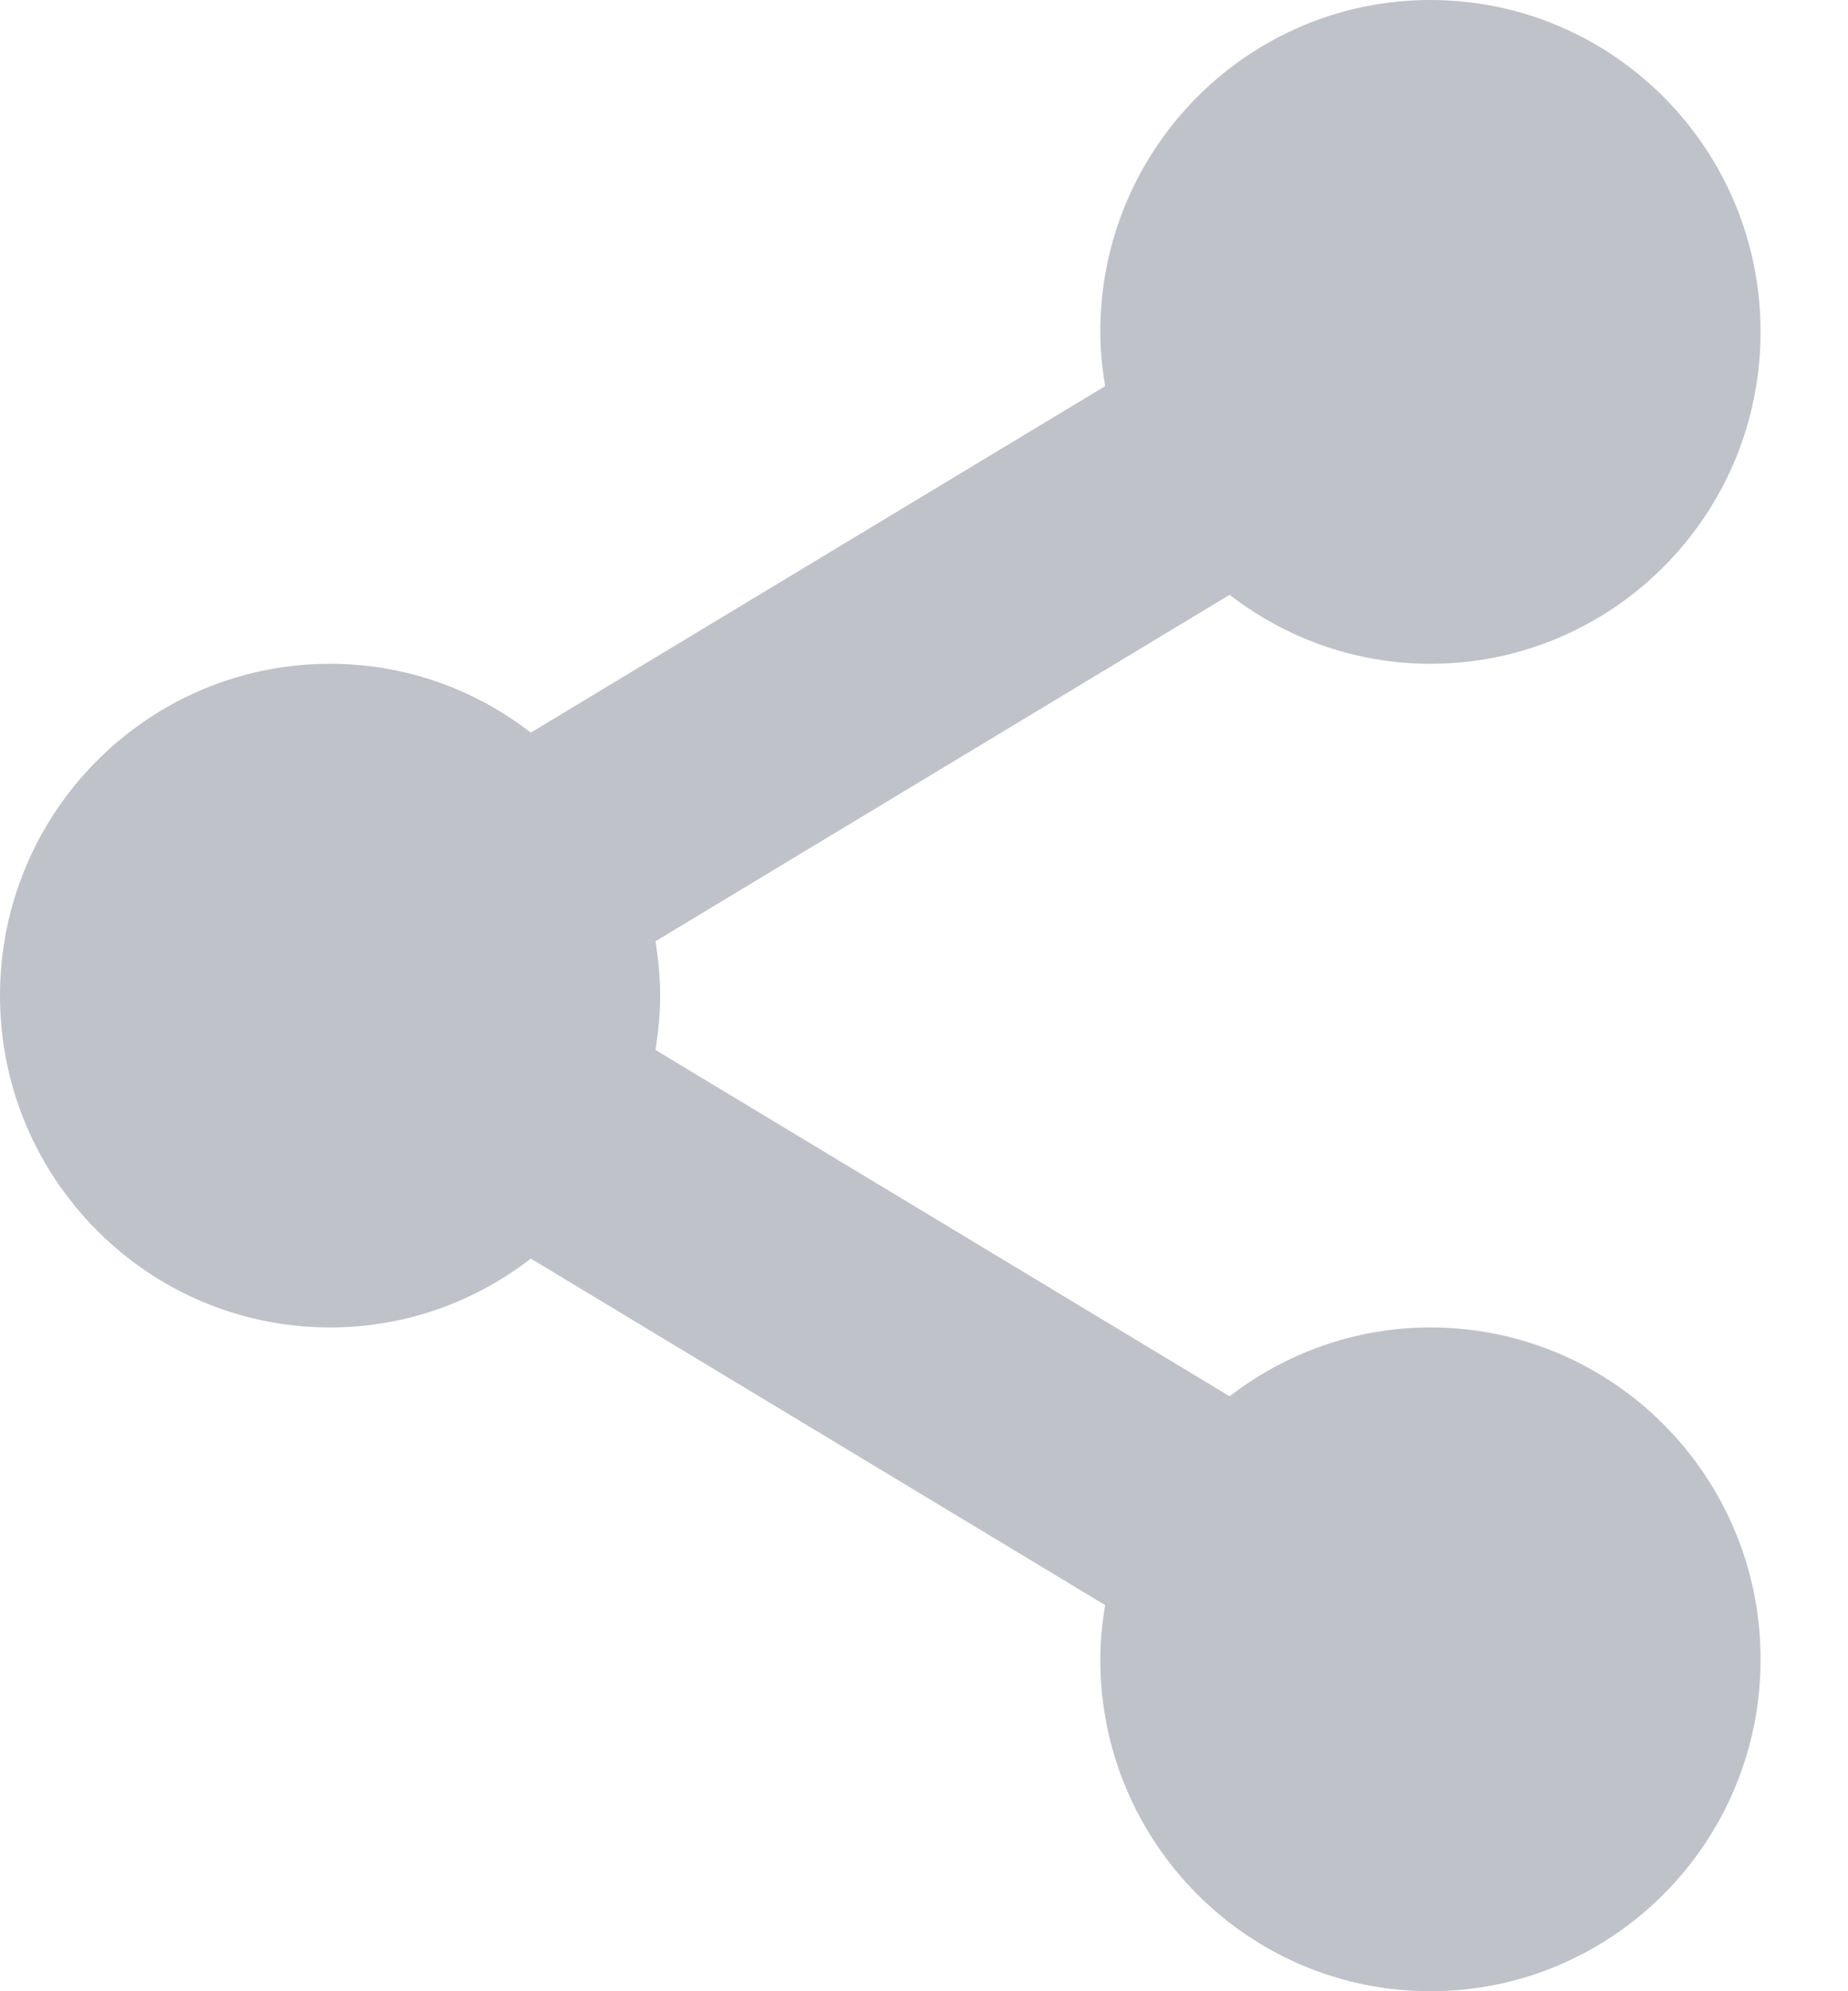 <?xml version="1.0" encoding="UTF-8" standalone="no"?>
<svg width="13px" height="14px" viewBox="0 0 13 14" version="1.1" xmlns="http://www.w3.org/2000/svg" xmlns:xlink="http://www.w3.org/1999/xlink">
    <!-- Generator: Sketch 40.1 (33804) - http://www.bohemiancoding.com/sketch -->
    <title>Shape</title>
    <desc>Created with Sketch.</desc>
    <defs></defs>
    <g id="Desktop" stroke="none" stroke-width="1" fill="none" fill-rule="evenodd">
        <g id="Theme-3-Article---desktop" transform="translate(-1113, -793)" fill="#C0C2CA">
            <g id="Article" transform="translate(215, 216)">
                <g id="Comments-Share" transform="translate(735, 568)">
                    <g id="Share-button" transform="translate(151, 0)">
                        <path d="M22.062,18.333 C21.531,18.333 21.042,18.515 20.65,18.817 L16.611,16.382 C16.631,16.257 16.644,16.13 16.644,16 C16.644,15.869 16.631,15.743 16.611,15.618 L20.65,13.182 C21.042,13.485 21.531,13.667 22.062,13.667 C23.345,13.667 24.385,12.622 24.385,11.333 C24.385,10.045 23.345,9 22.062,9 C20.78,9 19.74,10.045 19.74,11.333 C19.74,11.464 19.754,11.591 19.774,11.715 L15.734,14.151 C15.343,13.848 14.854,13.667 14.322,13.667 C13.04,13.667 12,14.712 12,16 C12,17.288 13.04,18.333 14.322,18.333 C14.854,18.333 15.343,18.152 15.734,17.849 L19.774,20.285 C19.754,20.409 19.74,20.536 19.74,20.667 C19.74,21.955 20.78,23 22.062,23 C23.345,23 24.385,21.955 24.385,20.667 C24.385,19.378 23.345,18.333 22.062,18.333 L22.062,18.333 Z" id="Shape"></path>
                    </g>
                </g>
            </g>
        </g>
    </g>
</svg>